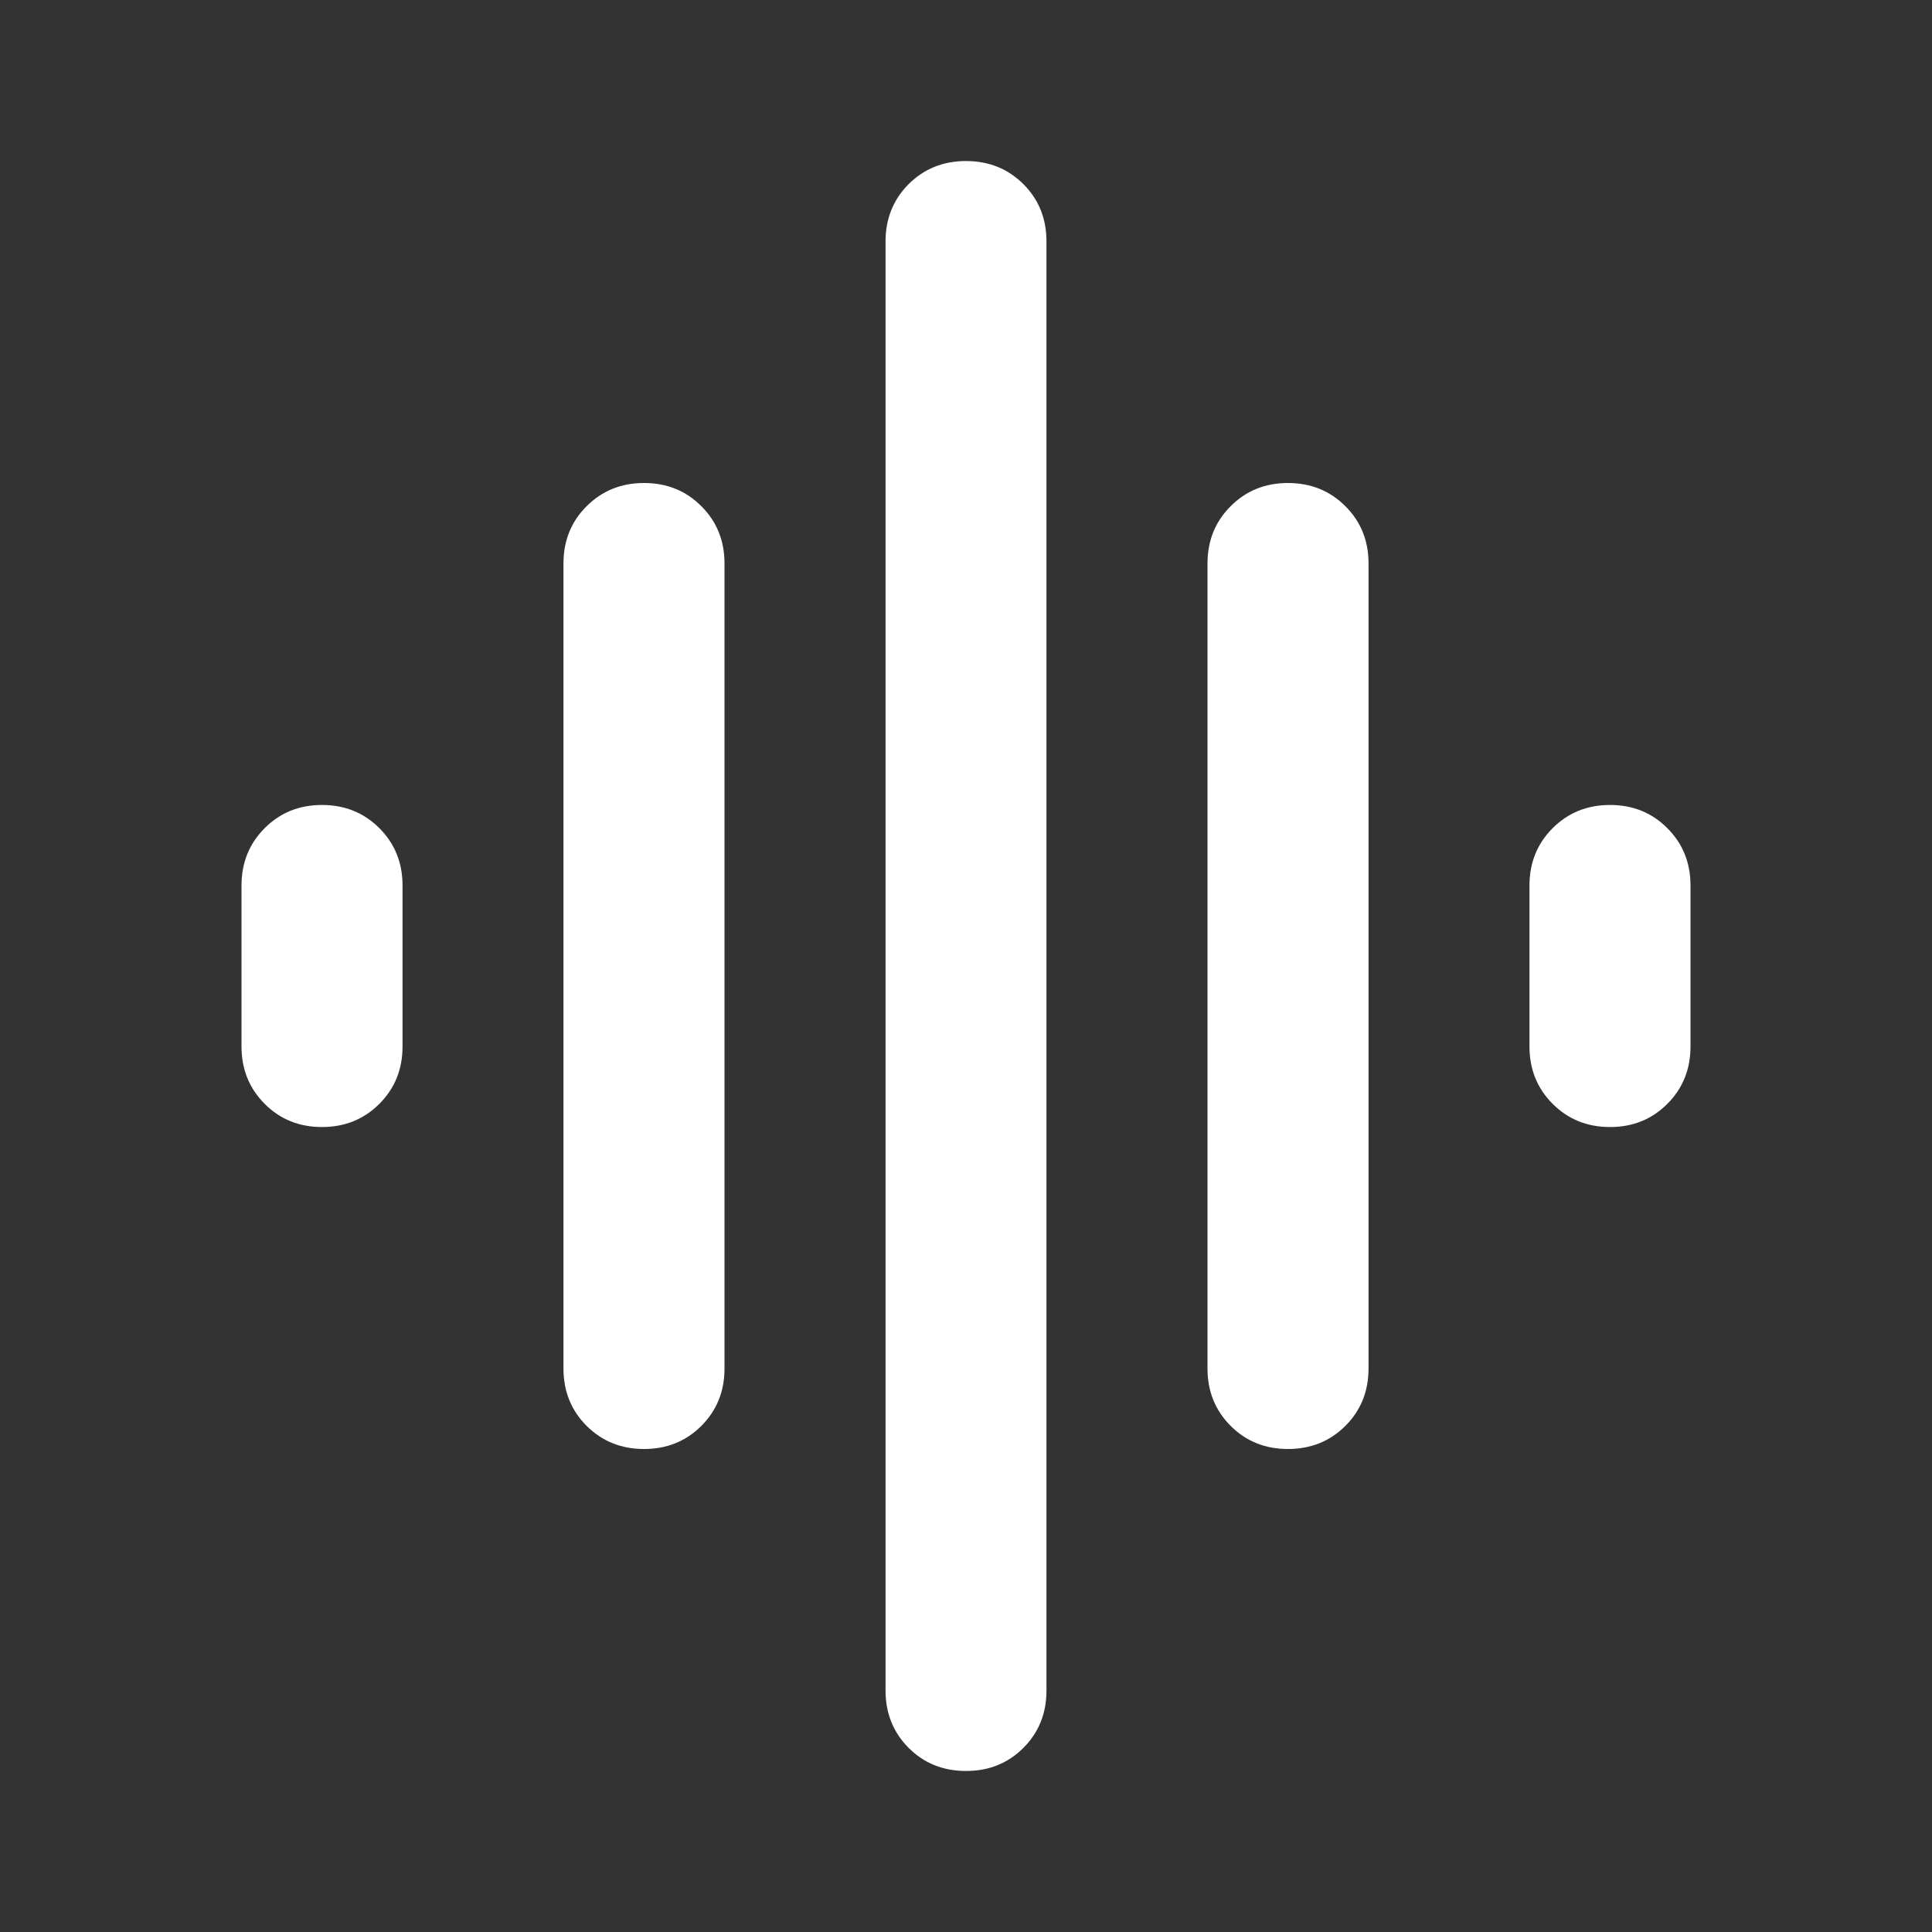 <svg width="20" height="20" viewBox="0 0 20 20" fill="none" xmlns="http://www.w3.org/2000/svg">
<rect x="0" y="0" width="20" height="20" fill="#333333" stroke="none"/>
<mask id="mask0_480_2206" style="mask-type:alpha" maskUnits="userSpaceOnUse" x="0" y="0" width="20" height="20">
<rect width="20" height="20" fill="#D9D9D9"/>
</mask>
<g mask="url(#mask0_480_2206)">
<path d="M5.833 14.167V5.833C5.833 5.597 5.913 5.399 6.073 5.24C6.233 5.08 6.431 5 6.667 5C6.903 5 7.101 5.08 7.26 5.24C7.42 5.399 7.5 5.597 7.5 5.833V14.167C7.5 14.403 7.42 14.601 7.26 14.761C7.101 14.92 6.903 15 6.667 15C6.431 15 6.233 14.92 6.073 14.761C5.913 14.601 5.833 14.403 5.833 14.167ZM9.167 17.5V2.5C9.167 2.264 9.247 2.066 9.406 1.906C9.566 1.747 9.764 1.667 10 1.667C10.236 1.667 10.434 1.747 10.594 1.906C10.754 2.066 10.833 2.264 10.833 2.5V17.5C10.833 17.736 10.754 17.934 10.594 18.094C10.434 18.254 10.236 18.333 10 18.333C9.764 18.333 9.566 18.254 9.406 18.094C9.247 17.934 9.167 17.736 9.167 17.5ZM2.5 10.833V9.167C2.5 8.931 2.58 8.733 2.74 8.573C2.899 8.413 3.097 8.333 3.333 8.333C3.569 8.333 3.767 8.413 3.927 8.573C4.087 8.733 4.167 8.931 4.167 9.167V10.833C4.167 11.069 4.087 11.267 3.927 11.427C3.767 11.587 3.569 11.667 3.333 11.667C3.097 11.667 2.899 11.587 2.74 11.427C2.58 11.267 2.5 11.069 2.5 10.833ZM12.5 14.167V5.833C12.5 5.597 12.58 5.399 12.74 5.24C12.899 5.08 13.097 5 13.333 5C13.569 5 13.767 5.08 13.927 5.24C14.087 5.399 14.167 5.597 14.167 5.833V14.167C14.167 14.403 14.087 14.601 13.927 14.761C13.767 14.92 13.569 15 13.333 15C13.097 15 12.899 14.92 12.74 14.761C12.58 14.601 12.5 14.403 12.5 14.167ZM15.833 10.833V9.167C15.833 8.931 15.913 8.733 16.073 8.573C16.233 8.413 16.431 8.333 16.667 8.333C16.903 8.333 17.101 8.413 17.26 8.573C17.42 8.733 17.5 8.931 17.5 9.167V10.833C17.5 11.069 17.42 11.267 17.26 11.427C17.101 11.587 16.903 11.667 16.667 11.667C16.431 11.667 16.233 11.587 16.073 11.427C15.913 11.267 15.833 11.069 15.833 10.833Z" fill="white"/>
</g>
</svg>
